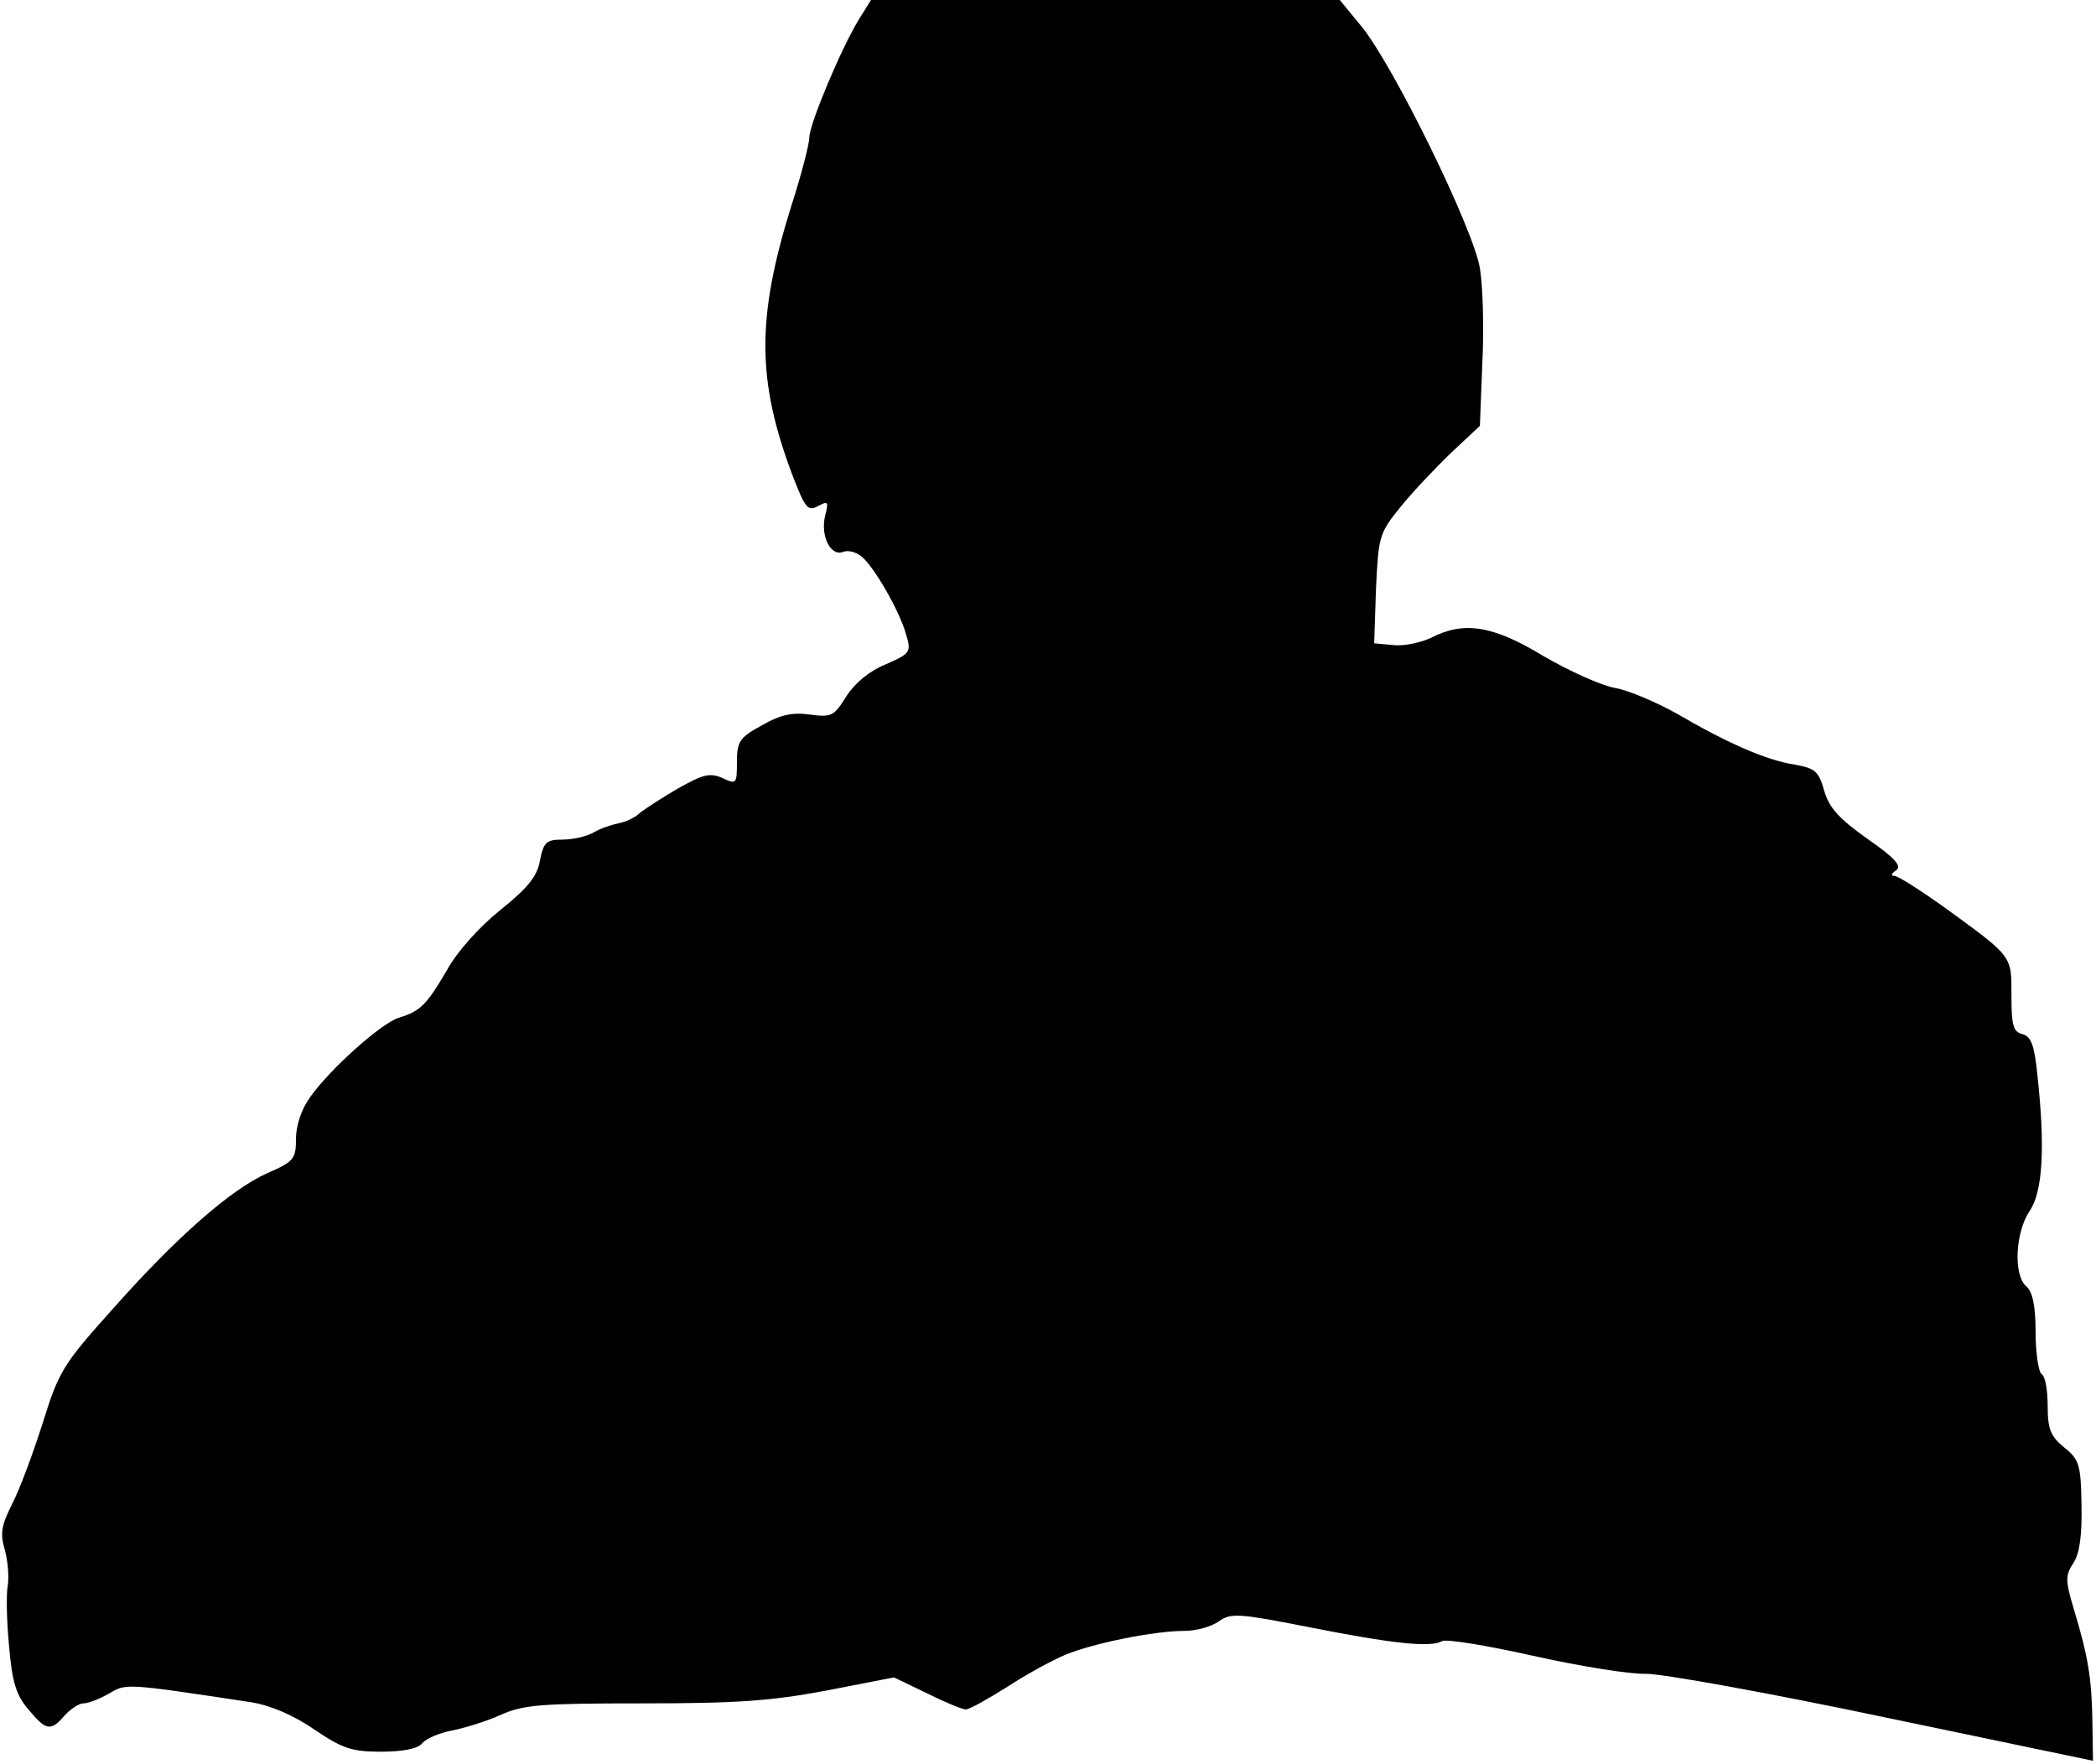 <?xml version="1.0" standalone="no"?>
<!DOCTYPE svg PUBLIC "-//W3C//DTD SVG 20010904//EN"
 "http://www.w3.org/TR/2001/REC-SVG-20010904/DTD/svg10.dtd">
<svg version="1.0" xmlns="http://www.w3.org/2000/svg"
 width="347pt" height="292pt" viewBox="0 0 347 292"
 preserveAspectRatio="xMidYMid meet">
<g transform="translate(0,292) scale(0.1,-0.1)"
fill="#000000" stroke="none">
<path fill="#000000" stroke="none" d="M1422 2888 c-30 -49 -82 -174 -82 -195
0 -10 -13 -62 -30 -114 -58 -186 -57 -289 2 -446 21 -54 25 -60 42 -51 17 9
18 8 12 -16 -8 -33 9 -67 29 -60 9 4 22 0 31 -7 21 -17 63 -90 74 -129 9 -30
7 -32 -34 -50 -27 -11 -51 -31 -65 -53 -20 -32 -24 -35 -60 -30 -29 4 -49 0
-80 -18 -37 -20 -41 -27 -41 -61 0 -36 -1 -37 -24 -26 -21 9 -32 6 -73 -17
-26 -15 -55 -34 -64 -41 -8 -8 -24 -15 -35 -17 -10 -2 -29 -8 -41 -15 -12 -7
-35 -12 -52 -12 -26 0 -31 -4 -37 -34 -4 -26 -20 -46 -65 -82 -35 -28 -72 -69
-89 -100 -34 -58 -44 -68 -80 -79 -29 -9 -115 -86 -147 -132 -14 -19 -23 -47
-23 -68 0 -33 -3 -38 -47 -57 -61 -27 -152 -107 -259 -228 -79 -88 -87 -101
-113 -185 -16 -50 -38 -110 -51 -135 -18 -36 -20 -49 -12 -76 5 -18 7 -44 5
-58 -3 -14 -2 -60 2 -101 5 -60 12 -82 32 -105 29 -35 37 -37 60 -10 10 11 24
20 31 20 8 0 26 7 42 16 29 17 24 18 235 -14 32 -5 70 -21 105 -45 47 -32 63
-37 111 -37 36 0 61 5 68 14 7 8 28 17 49 21 20 4 57 15 81 26 38 17 68 19
235 19 156 0 212 4 303 21 l113 22 54 -26 c30 -15 59 -27 65 -27 6 0 36 17 68
37 32 21 76 45 98 54 47 19 146 39 196 39 19 0 45 7 57 16 20 14 33 13 150
-10 136 -27 201 -34 219 -23 7 4 74 -7 150 -24 76 -17 161 -31 188 -30 28 0
205 -32 395 -72 l345 -72 -1 65 c-1 71 -7 108 -31 187 -14 47 -14 55 0 76 10
16 14 45 13 96 -1 67 -4 75 -29 95 -22 18 -27 30 -27 68 0 26 -4 50 -10 53 -5
3 -10 35 -10 69 0 44 -5 67 -15 76 -22 18 -19 89 5 125 22 32 26 106 13 225
-5 49 -10 64 -25 68 -15 4 -18 14 -18 64 0 67 3 63 -114 148 -38 27 -74 50
-80 50 -6 0 -5 4 3 9 10 7 -1 20 -47 52 -48 34 -64 52 -72 80 -9 32 -15 37
-48 43 -47 7 -113 36 -195 84 -34 19 -80 39 -103 43 -23 4 -76 28 -119 53 -84
51 -132 58 -186 30 -17 -8 -45 -14 -62 -12 l-32 3 3 90 c4 86 5 92 40 135 20
25 58 65 84 90 l48 45 4 103 c3 57 1 128 -4 158 -11 66 -142 333 -195 399
l-37 45 -388 0 -388 0 -20 -32z"/>
</g>
</svg>
